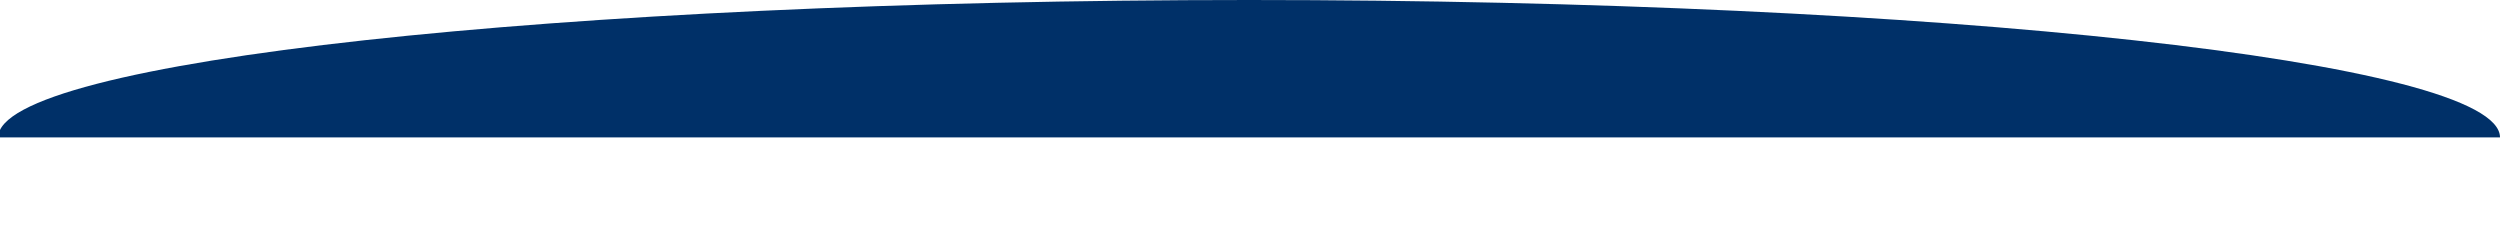 <svg width="1383" height="129" viewBox="0 0 1383 129" fill="none" xmlns="http://www.w3.org/2000/svg">
<path fill-rule="evenodd" clip-rule="evenodd" d="M1383 76C1383 34.026 1073.18 0 691 0C308.819 0 -1 34.026 -1 76H1383Z" fill="#003068"/>
</svg>
